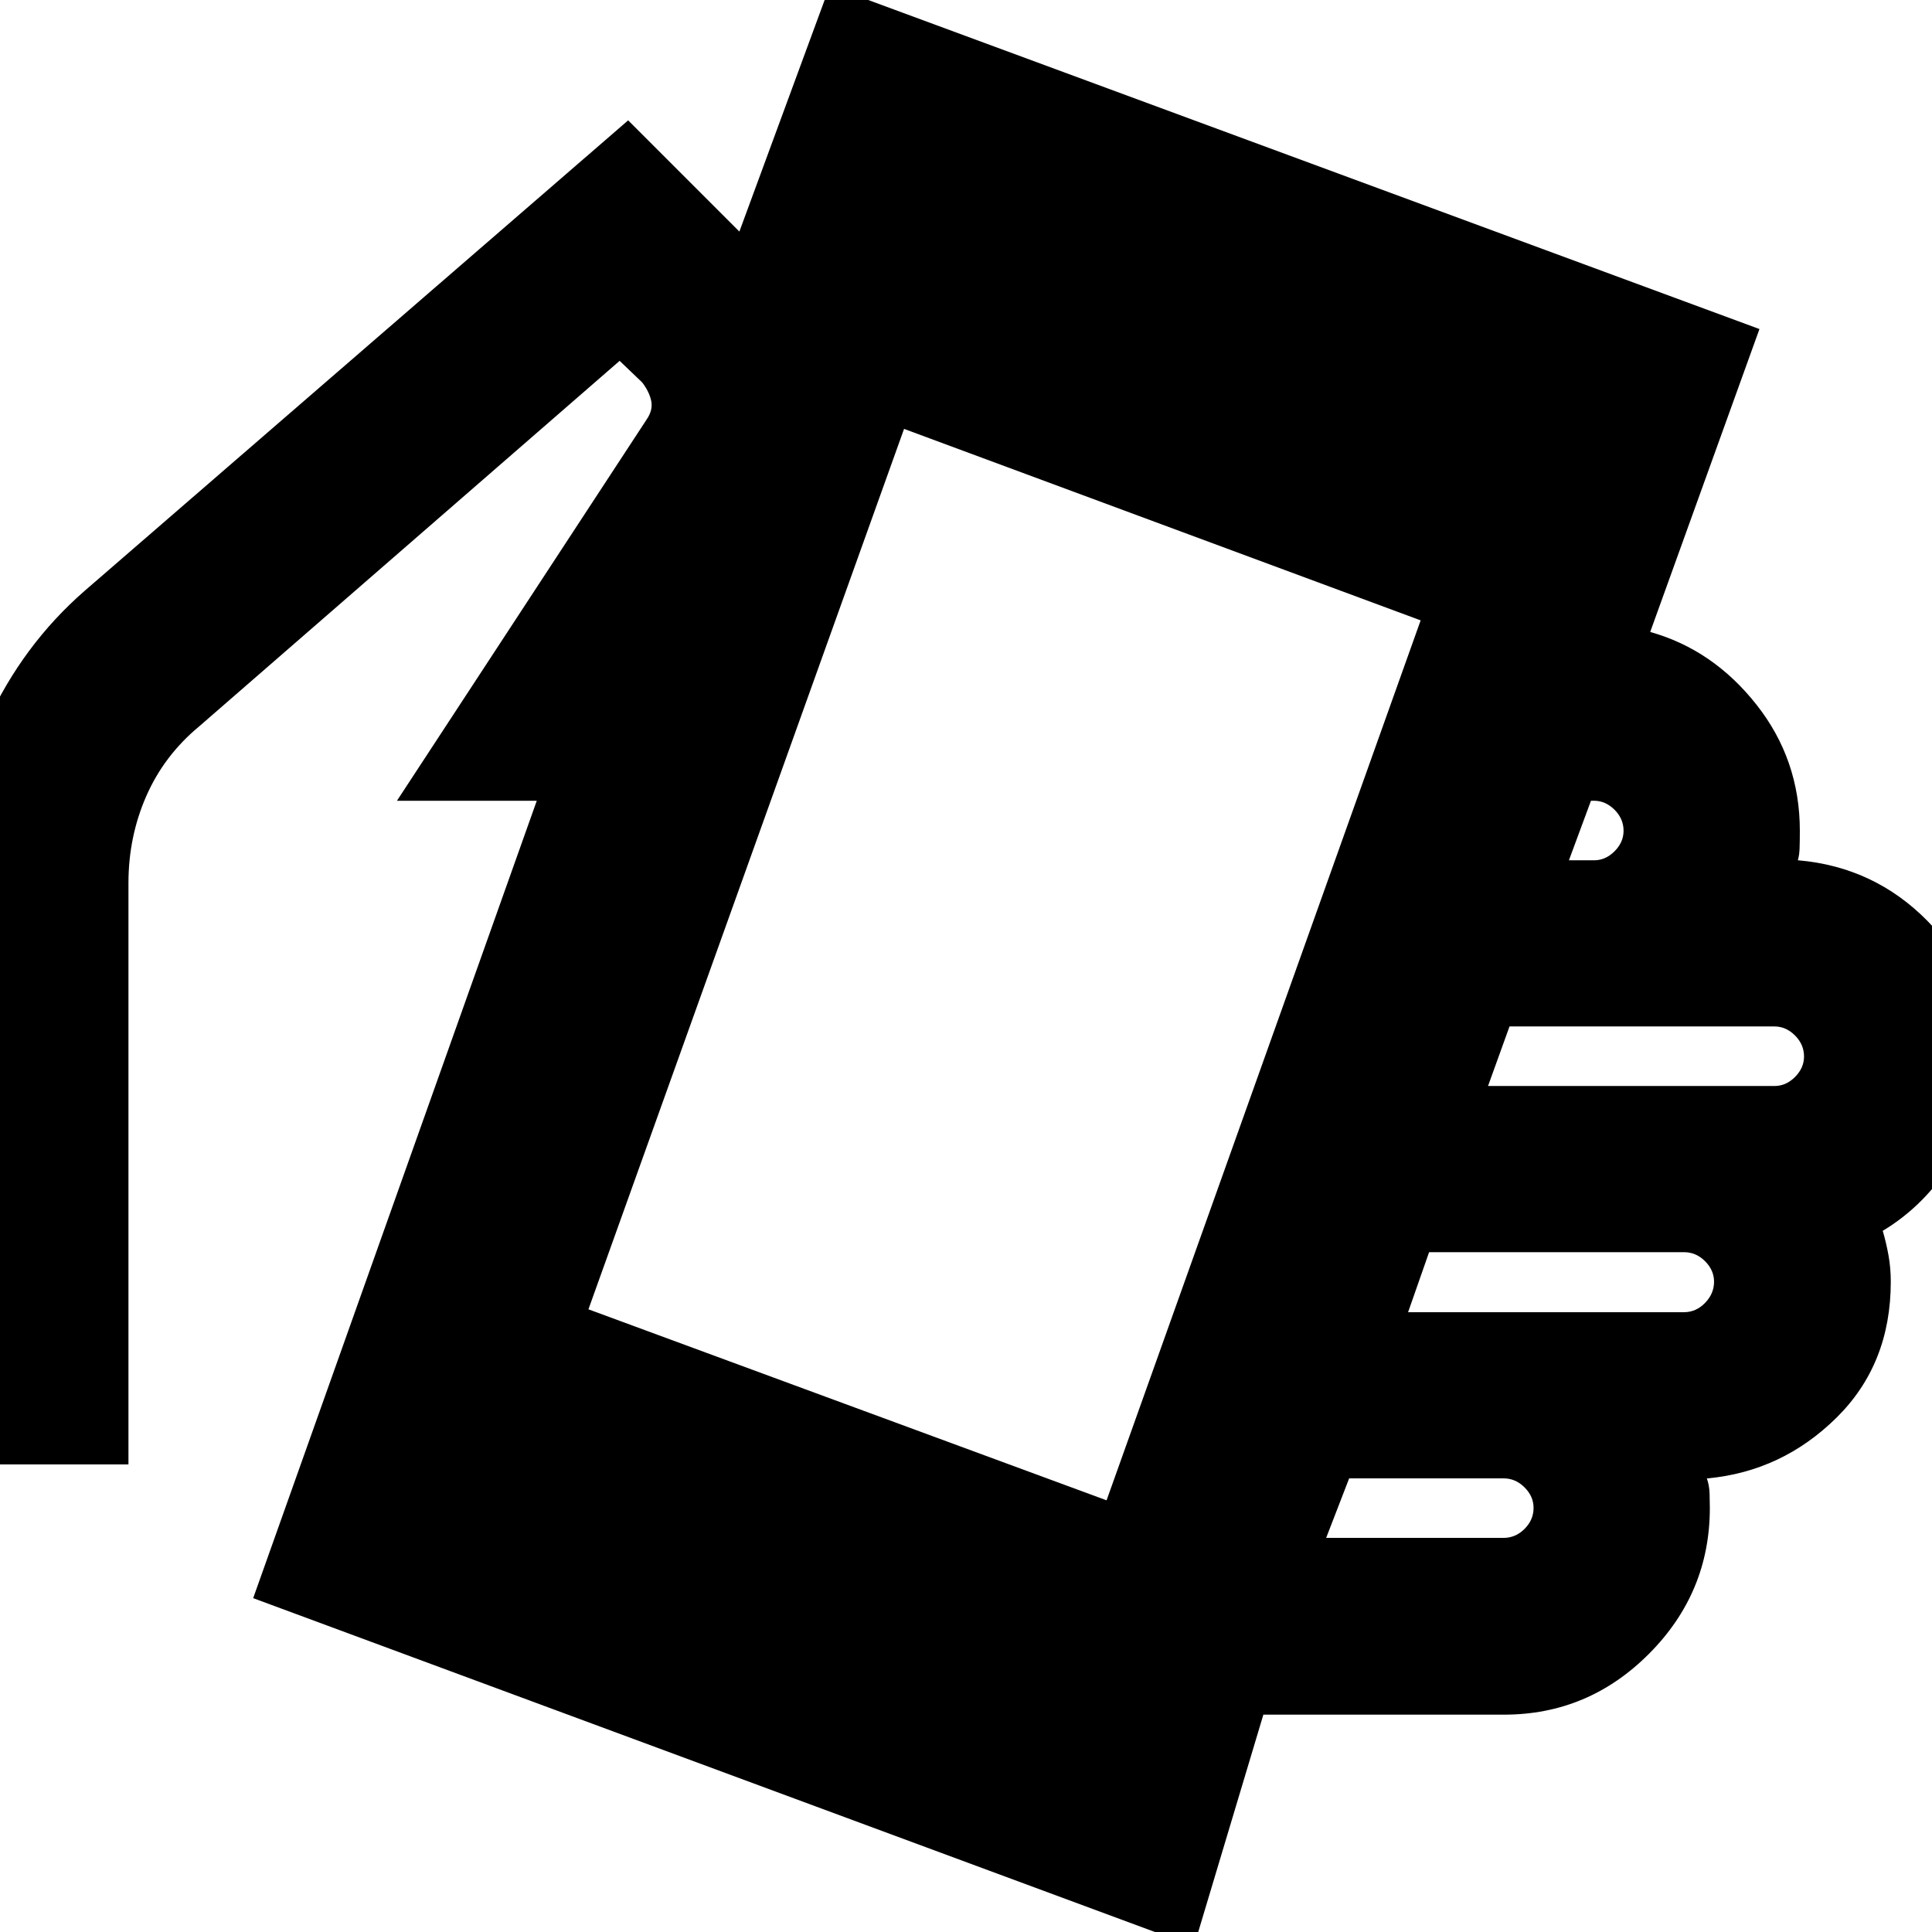 <svg xmlns="http://www.w3.org/2000/svg" height="24" viewBox="0 -960 960 960" width="24"><path d="m125.8-165.89 140.92-396.22h-69.48l124.09-189.48q3.23-4.71 2.23-9.31-1-4.6-4.47-9.08l-11.2-10.72L99.02-599.11q-17.48 14.48-26.34 34.7-8.85 20.21-8.85 43.17v288.89H-24v-288.89q0-41.43 17.6-79.87 17.6-38.43 48.55-65.39l269.98-233.7 55.26 55.27 44.96-122.11L874.26-796.5l-54.28 150.52q31.19 8.76 52.77 36.08 21.58 27.31 21.58 62.7 0 5-.12 8.6-.12 3.6-.88 6.08h.24q37.71 3.28 64.19 30.14 26.48 26.86 26.48 67.34 0 28.91-13.74 51.39t-34.98 35.24q1.76 6 2.88 12.26 1.12 6.26 1.12 13.02 0 40.96-26.98 67.58-26.97 26.62-63.93 30.14h-.48q1.24 3.48 1.36 7.71.12 4.24.12 6.96 0 42.15-30.18 72.45Q789.26-108 747.35-108H627.76L593.24 7.17 125.8-165.89Zm424.05-48.61 156.06-437.24-256.69-95.15-156.83 437.48 257.46 94.91Zm109.11 18.67h88.15q5.96 0 10.43-4.47 4.48-4.48 4.48-10.44 0-5.72-4.48-10.19-4.47-4.48-10.43-4.48h-76.72l-11.43 29.58Zm40.71-112.15h137.11q5.96 0 10.44-4.6 4.48-4.59 4.48-10.55 0-5.72-4.48-10.2-4.48-4.47-10.44-4.47H710.11l-10.44 29.82Zm39.72-112.39h142.35q5.72 0 10.19-4.48 4.48-4.48 4.48-10.19 0-5.96-4.48-10.44-4.47-4.48-10.19-4.48H750.07l-10.68 29.59Zm40.2-112.15h12.48q5.71 0 10.19-4.48 4.48-4.48 4.48-10.2 0-5.95-4.48-10.43-4.48-4.48-10.19-4.48h-1.53l-10.95 29.59Z"/></svg>